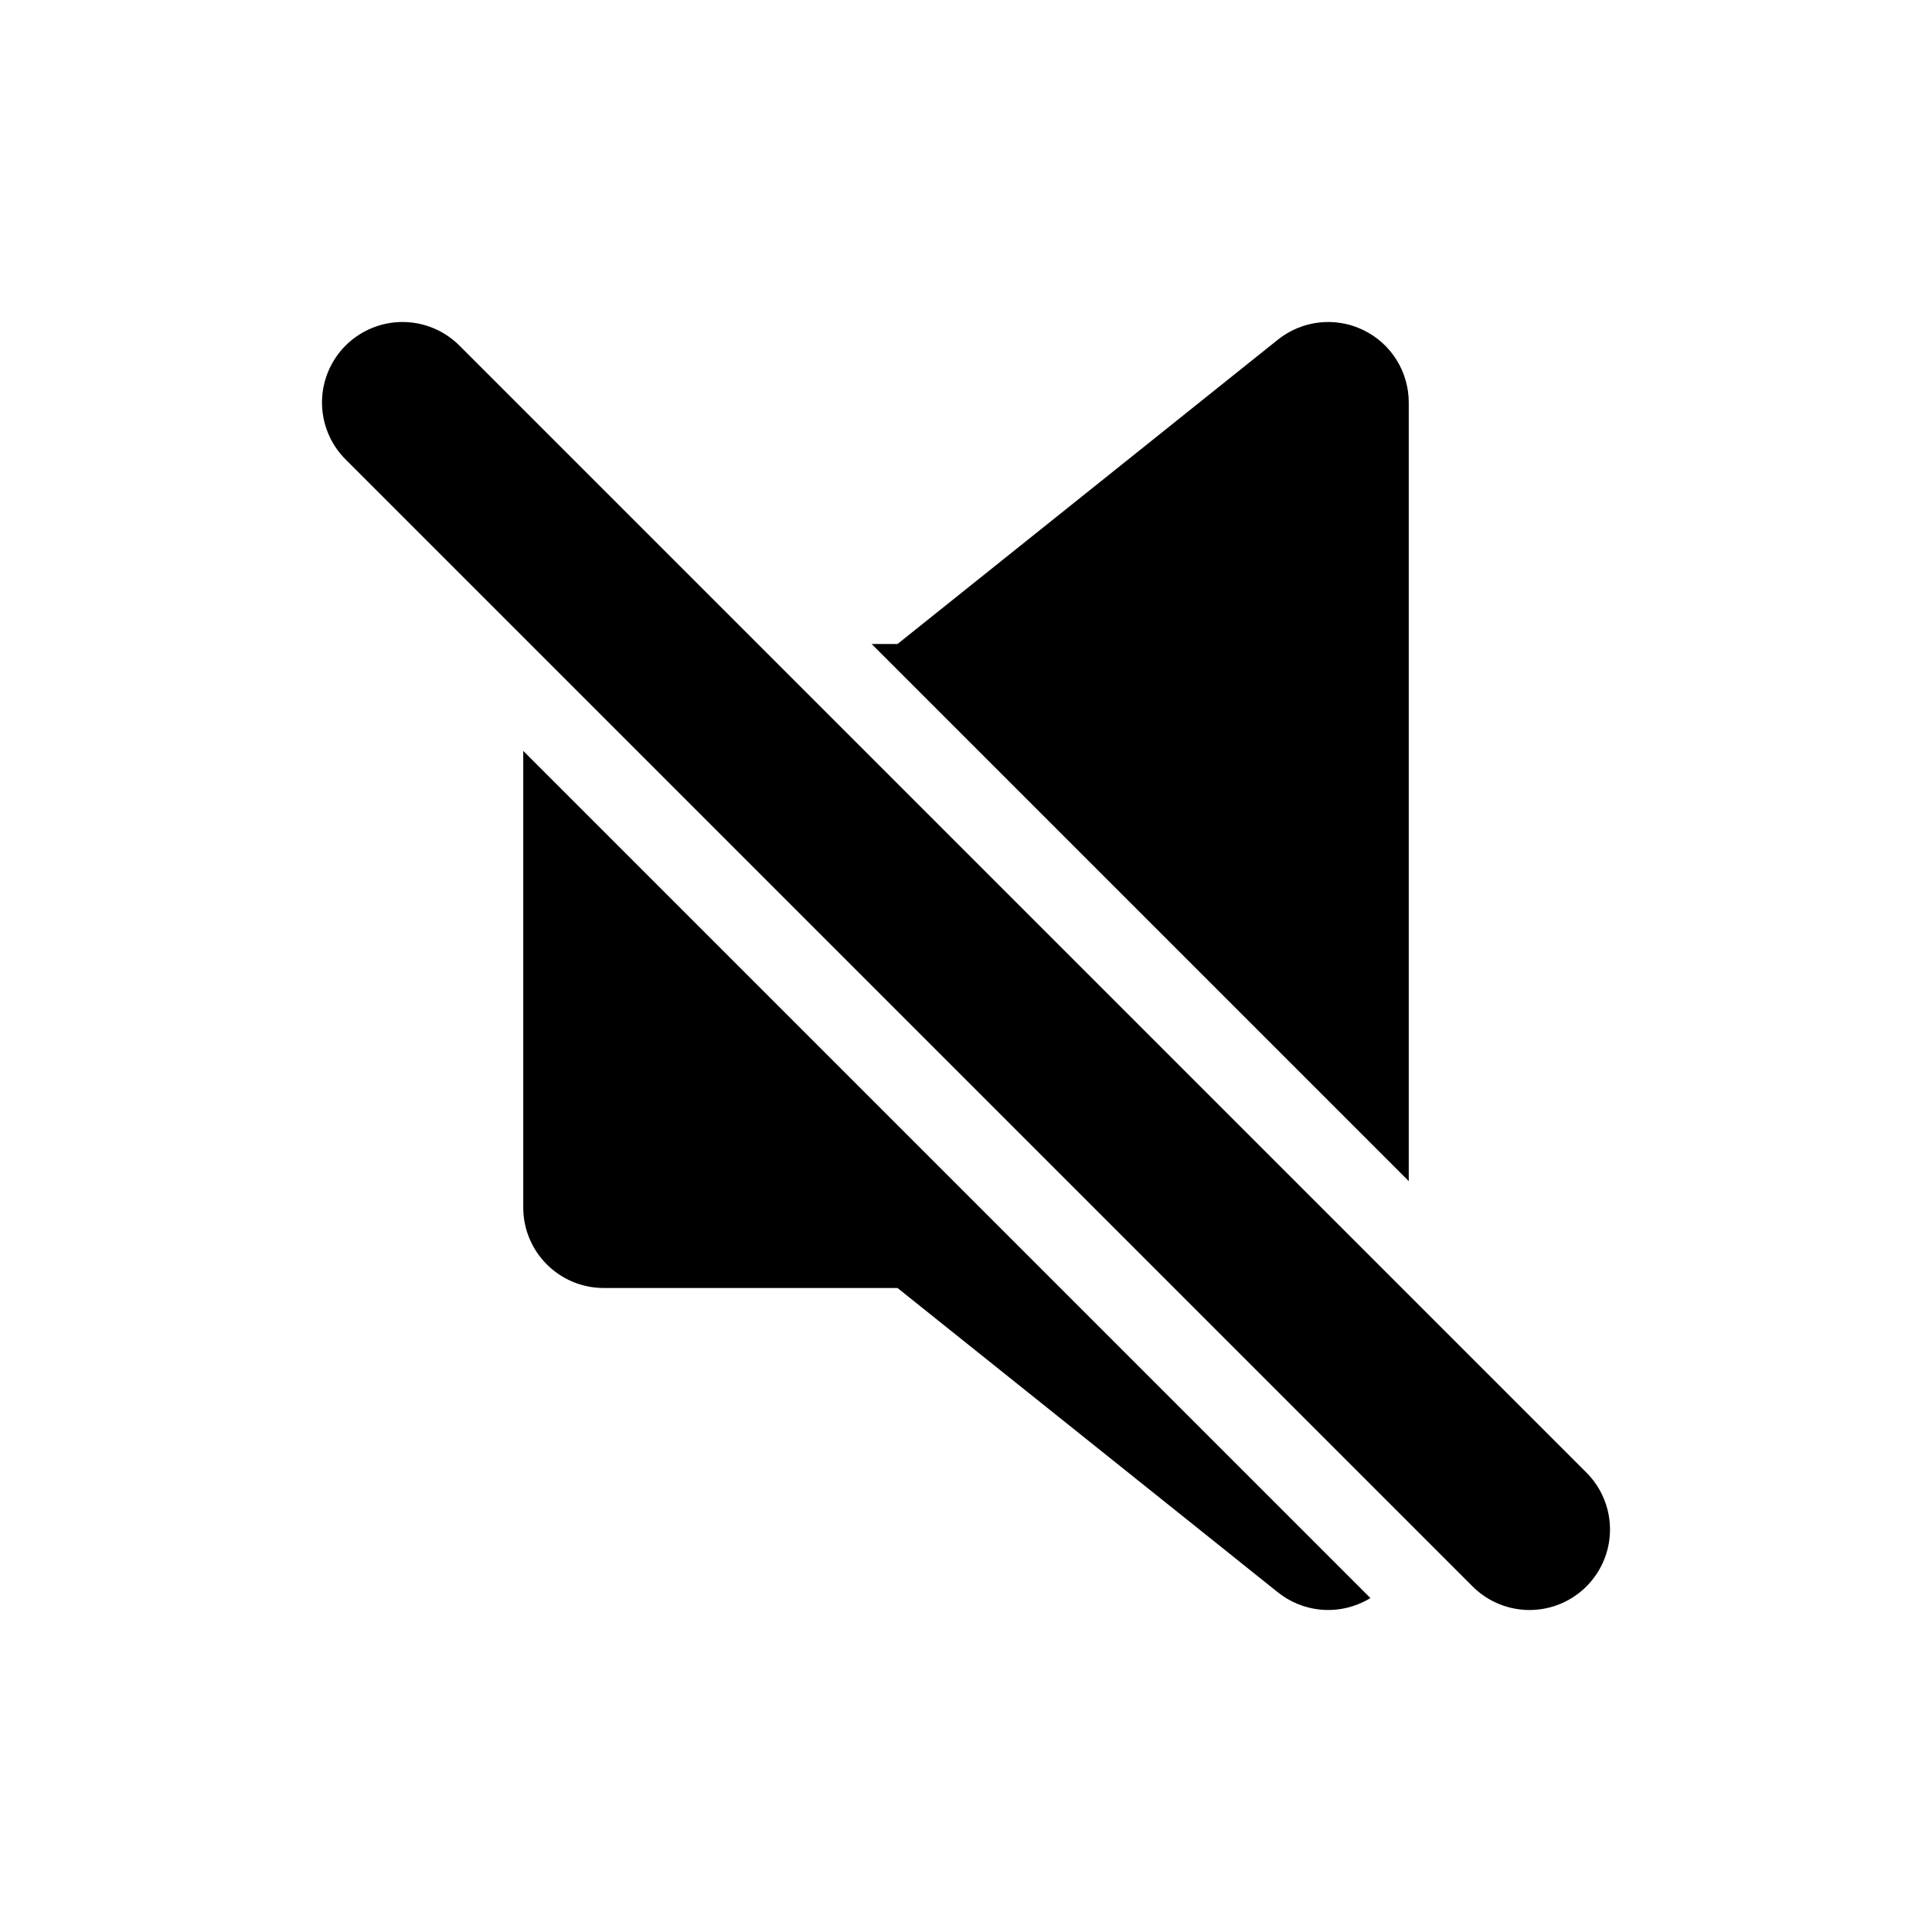 <svg
	width="24"
	height="24"
	viewBox="0 0 24 24"
	fill="none"
	xmlns="http://www.w3.org/2000/svg"
>
	<g class="oi-volume-off-fill">
		<path
			class="oi-fill"
			fill-rule="evenodd"
			clip-rule="evenodd"
			d="M6.5 9.328V15C6.5 15.552 6.948 16 7.5 16H11.149L15.875 19.781C16.175 20.021 16.587 20.068 16.933 19.901C16.964 19.886 16.994 19.87 17.024 19.852L6.5 9.328ZM17.5 14.672V5C17.5 4.616 17.28 4.265 16.933 4.099C16.587 3.932 16.175 3.979 15.875 4.219L11.149 8H10.828L17.5 14.672Z"
			fill="black"
		/>
		<path
			class="oi-vector"
			d="M5 5L19 19"
			stroke="black"
			stroke-width="2"
			stroke-miterlimit="10"
			stroke-linecap="round"
			stroke-linejoin="round"
		/>
	</g>
</svg>